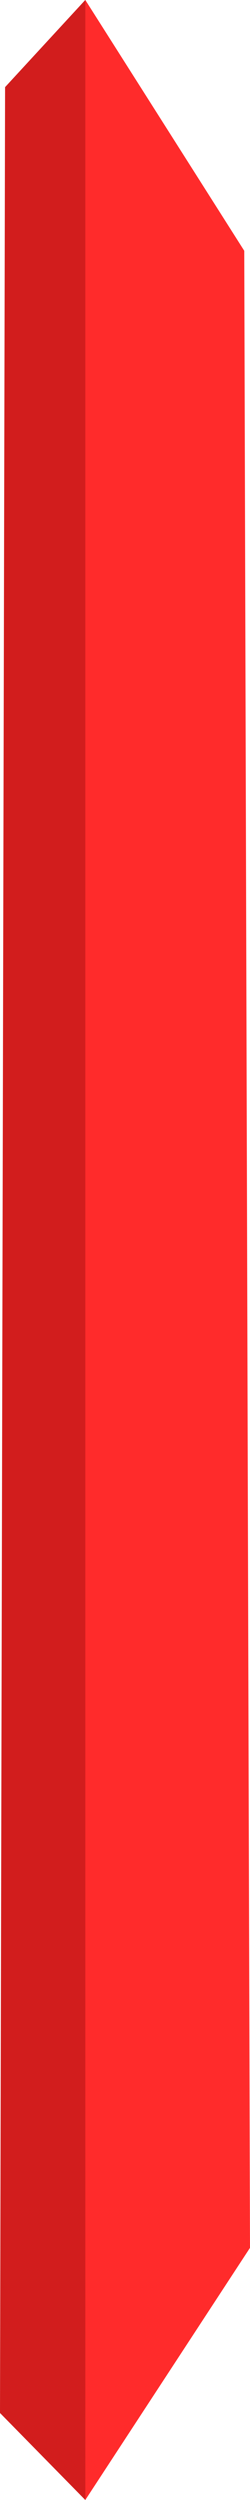 <svg version="1.1" xmlns="http://www.w3.org/2000/svg" xmlns:xlink="http://www.w3.org/1999/xlink" width="3.003" height="29.955" viewBox="0,0,3.003,29.955"><g transform="translate(-254.025,-165.022)"><g data-paper-data="{&quot;isPaintingLayer&quot;:true}" fill-rule="nonzero" stroke="none" stroke-width="0" stroke-linecap="butt" stroke-linejoin="miter" stroke-miterlimit="10" stroke-dasharray="" stroke-dashoffset="0" style="mix-blend-mode: normal"><path d="M254.025,193.935l0.061,-27.869l0.963,-1.044l0.989,3.005l0.069,23.929l-1.058,3.021z" fill="#d21d1d"/><path d="M255.05,165.022l1.909,3.005l0.069,23.929l-1.978,3.021z" fill="#ff2b2b"/></g></g></svg><!--rotationCenter:-14.025139999999993:14.977579999999989-->